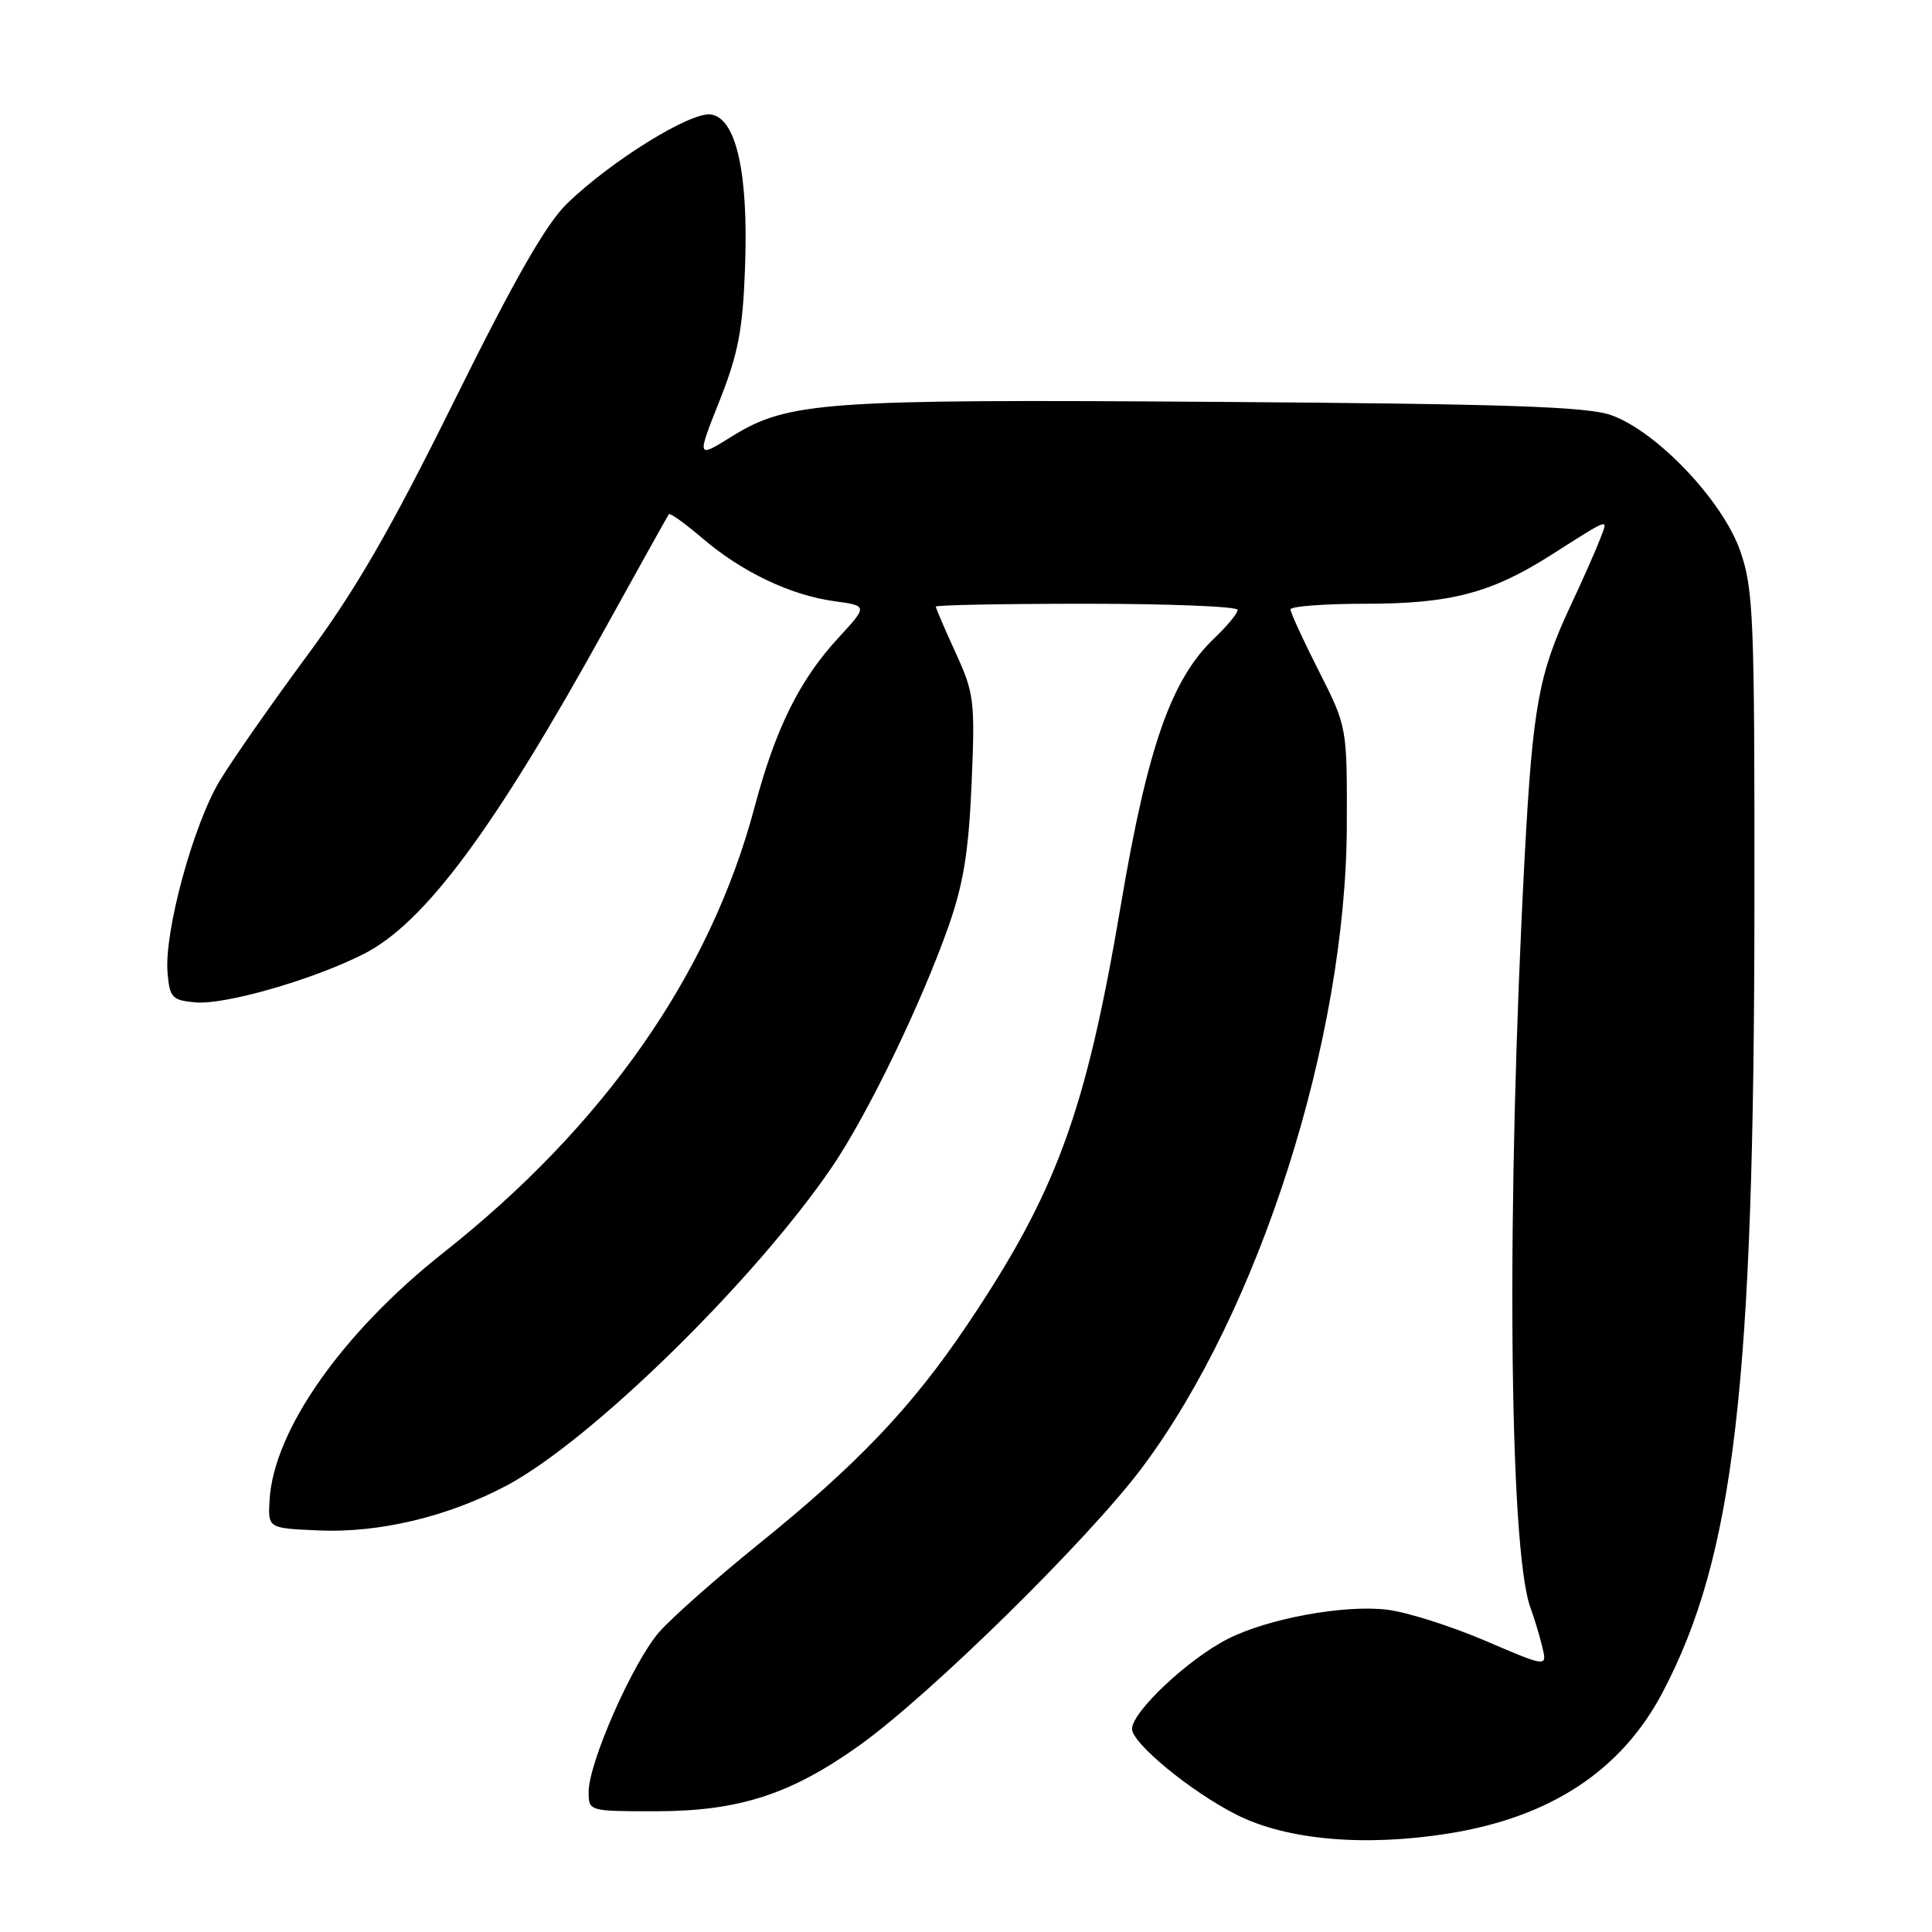 <?xml version="1.0" encoding="UTF-8" standalone="no"?>
<!DOCTYPE svg PUBLIC "-//W3C//DTD SVG 1.1//EN" "http://www.w3.org/Graphics/SVG/1.1/DTD/svg11.dtd" >
<svg xmlns="http://www.w3.org/2000/svg" xmlns:xlink="http://www.w3.org/1999/xlink" version="1.1" viewBox="0 0 256 256">
 <g >
 <path fill="currentColor"
d=" M 192.00 242.94 C 205.50 240.77 214.87 234.58 220.31 224.24 C 229.80 206.17 232.43 183.61 232.47 120.00 C 232.50 81.69 232.35 78.08 230.59 73.01 C 228.27 66.35 219.55 57.17 213.50 55.01 C 210.31 53.88 199.75 53.52 161.22 53.25 C 108.94 52.88 104.42 53.21 96.91 57.87 C 92.32 60.72 92.32 60.72 95.34 53.11 C 97.82 46.85 98.42 43.72 98.72 35.50 C 99.19 22.92 97.56 15.65 94.19 15.17 C 91.50 14.79 80.98 21.31 75.13 26.98 C 72.34 29.70 68.21 36.92 60.19 53.12 C 51.72 70.23 47.12 78.19 40.66 86.92 C 36.02 93.20 30.83 100.62 29.14 103.42 C 25.63 109.21 21.74 123.45 22.20 128.86 C 22.47 132.18 22.79 132.53 25.84 132.82 C 29.74 133.19 41.39 129.85 48.19 126.41 C 56.29 122.30 65.50 109.87 80.34 83.00 C 84.75 75.03 88.48 68.33 88.63 68.13 C 88.78 67.93 90.78 69.37 93.07 71.32 C 98.26 75.77 104.75 78.87 110.54 79.66 C 115.00 80.27 115.00 80.27 111.06 84.55 C 105.92 90.13 102.75 96.55 99.97 107.00 C 94.09 129.08 80.08 149.13 58.74 166.00 C 45.36 176.58 36.26 189.52 35.72 198.75 C 35.50 202.50 35.50 202.50 42.19 202.79 C 50.22 203.15 59.36 200.97 67.12 196.85 C 78.33 190.89 100.01 169.66 110.25 154.62 C 114.94 147.73 122.03 133.09 125.67 122.78 C 127.66 117.13 128.35 112.89 128.74 103.85 C 129.21 92.85 129.09 91.88 126.62 86.48 C 125.18 83.33 124.00 80.59 124.00 80.38 C 124.00 80.17 133.00 80.00 144.00 80.00 C 155.00 80.00 164.00 80.37 164.00 80.81 C 164.00 81.26 162.61 82.95 160.91 84.56 C 155.20 89.99 152.06 98.95 148.51 119.97 C 143.86 147.42 139.99 157.98 128.08 175.67 C 120.79 186.49 113.57 194.08 100.46 204.65 C 94.94 209.11 89.04 214.33 87.36 216.24 C 83.90 220.18 78.00 233.54 78.00 237.43 C 78.00 240.00 78.01 240.00 86.84 240.00 C 97.88 240.00 104.73 237.79 113.84 231.30 C 123.18 224.64 144.16 204.03 151.31 194.50 C 166.86 173.76 178.36 137.70 178.46 109.41 C 178.50 96.32 178.50 96.32 174.75 88.91 C 172.68 84.83 170.99 81.16 171.00 80.75 C 171.00 80.34 175.48 80.00 180.97 80.00 C 192.18 80.00 197.61 78.58 205.48 73.57 C 213.53 68.46 213.10 68.60 212.04 71.38 C 211.52 72.76 209.74 76.79 208.07 80.34 C 203.89 89.29 203.10 93.59 202.04 113.30 C 199.57 159.43 199.92 205.23 202.80 213.05 C 203.30 214.40 204.00 216.72 204.36 218.22 C 205.02 220.93 205.02 220.93 196.76 217.39 C 192.22 215.45 186.38 213.60 183.78 213.29 C 178.07 212.61 167.97 214.47 162.68 217.17 C 157.43 219.84 150.00 226.83 150.00 229.09 C 150.00 230.99 157.81 237.41 163.83 240.45 C 170.49 243.82 180.84 244.73 192.00 242.94 Z "/>
</g>
</svg>